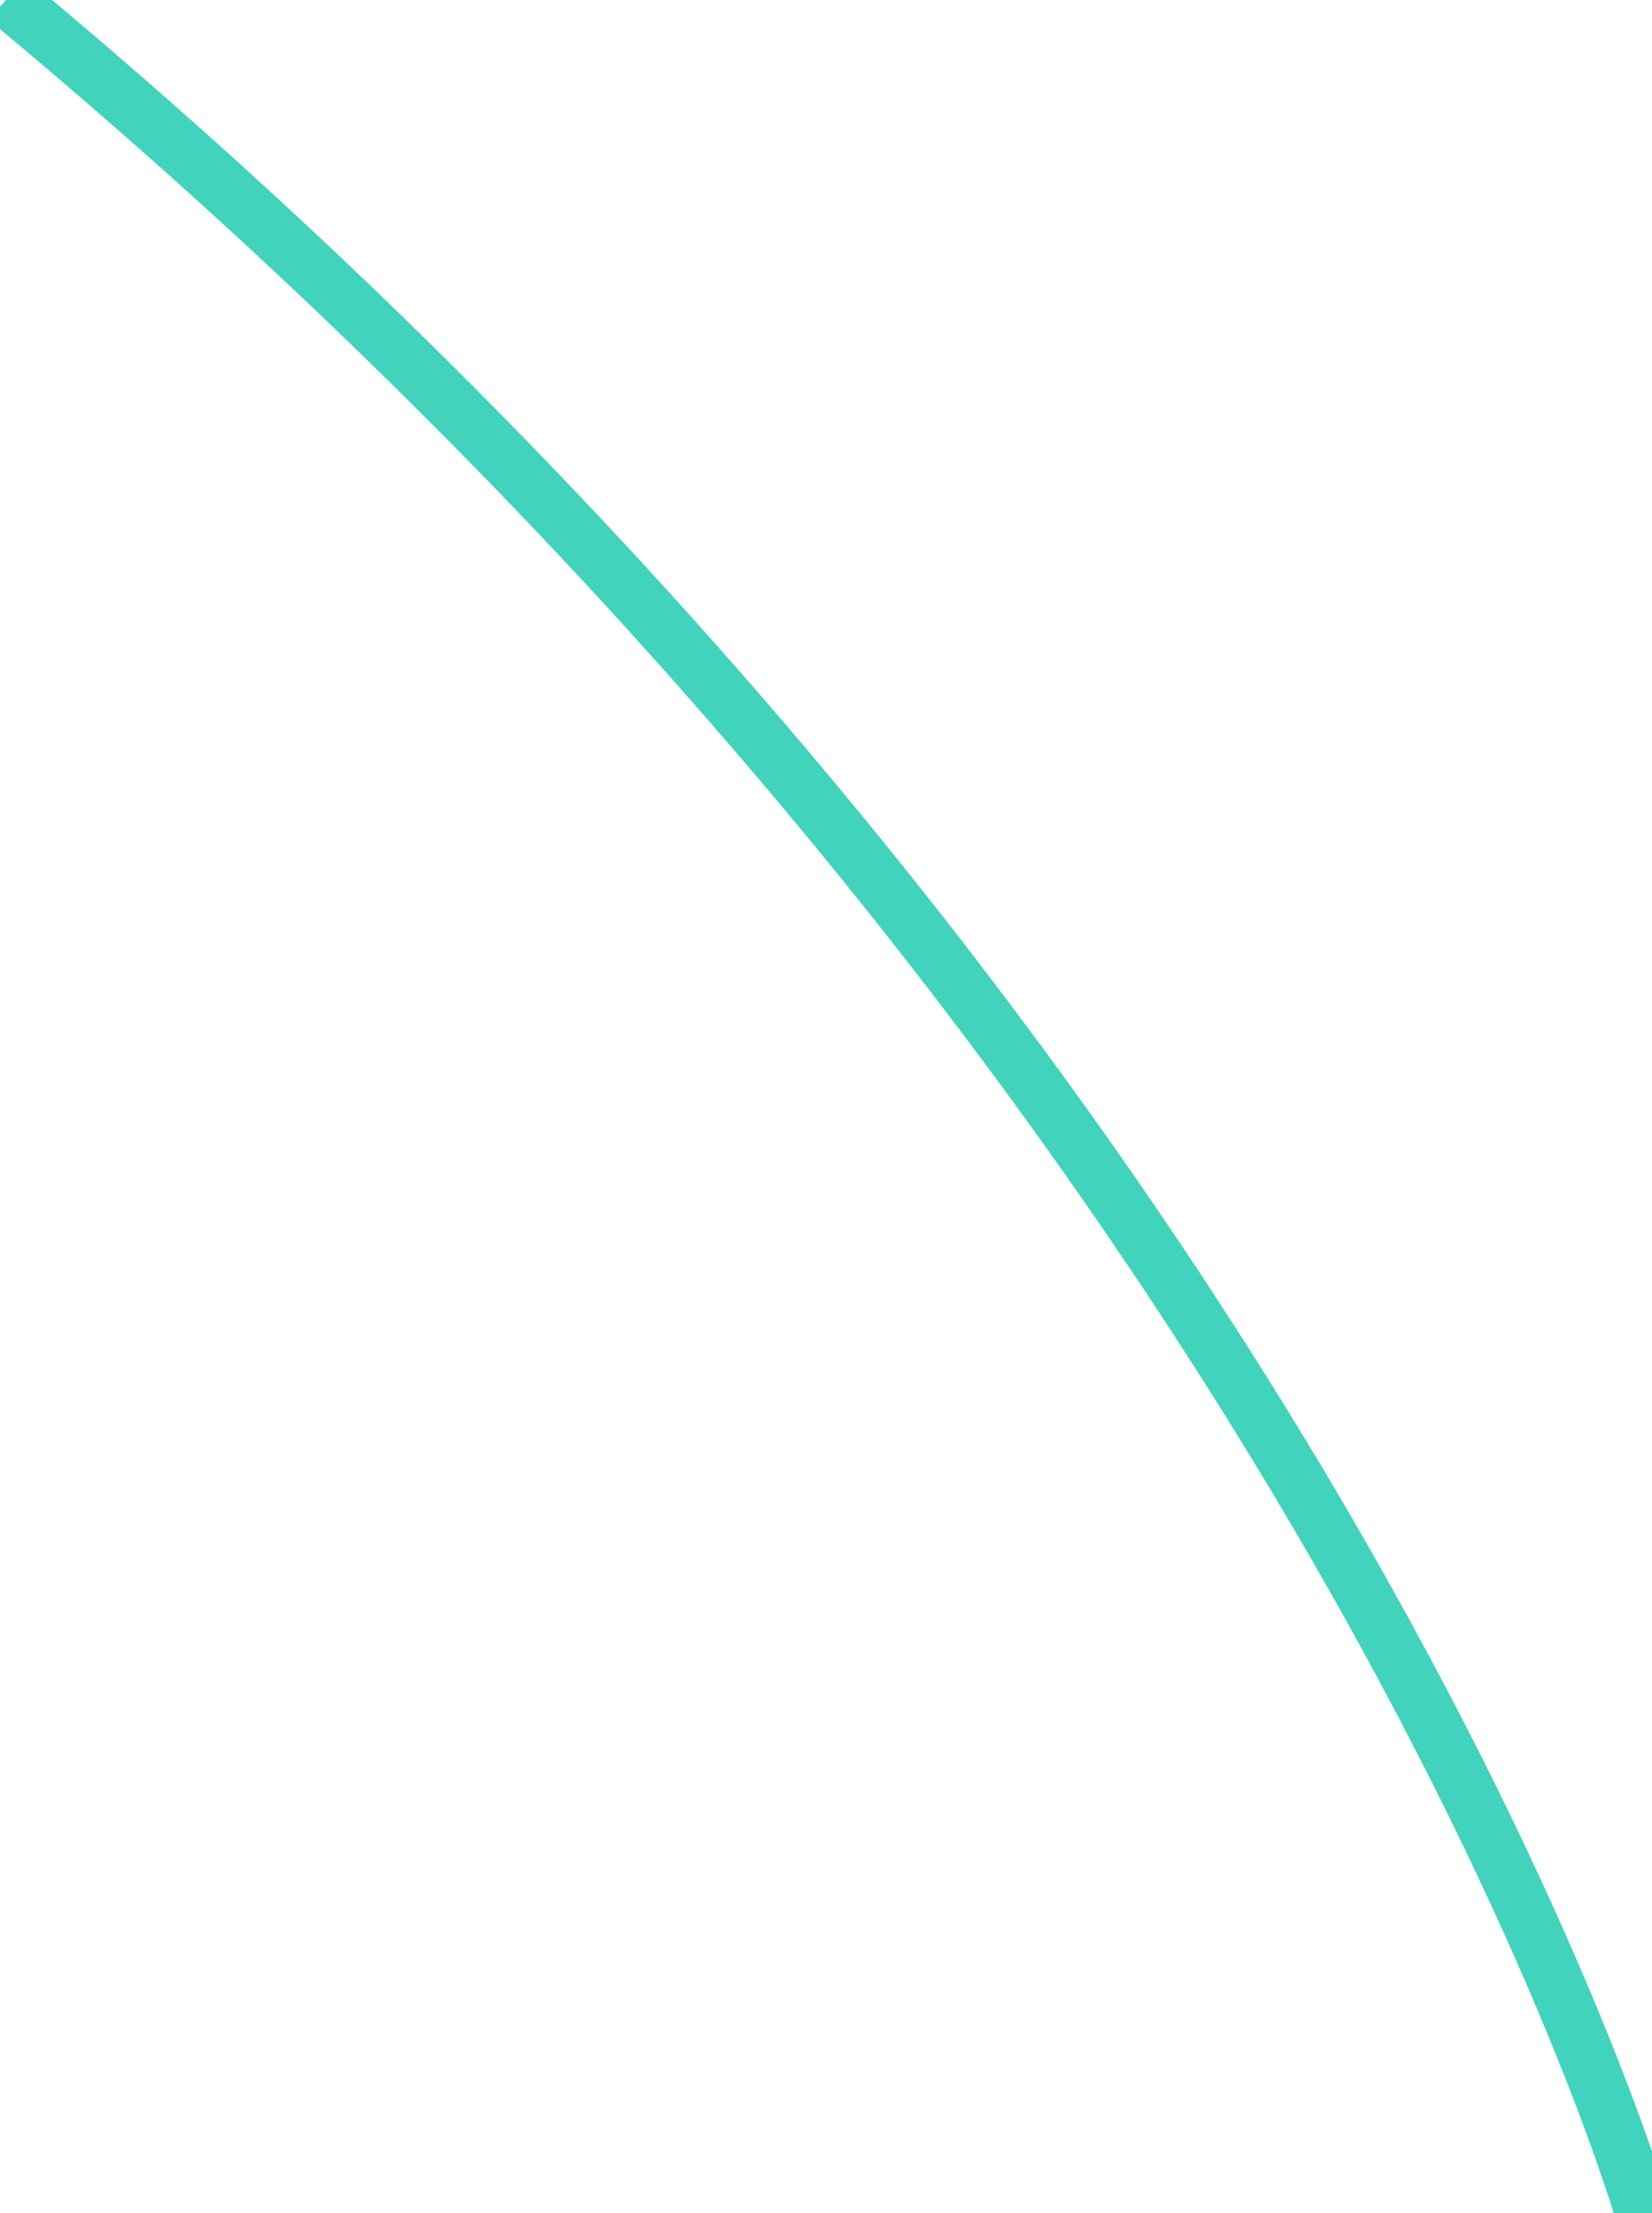 <?xml version="1.0" encoding="utf-8"?>
<!-- Generator: Adobe Illustrator 22.0.1, SVG Export Plug-In . SVG Version: 6.00 Build 0)  -->
<svg version="1.1" id="Capa_1" xmlns="http://www.w3.org/2000/svg" xmlns:xlink="http://www.w3.org/1999/xlink" x="0px" y="0px"
	 viewBox="0 0 118.5 158.7" style="enable-background:new 0 0 118.5 158.7;" xml:space="preserve">
<style type="text/css">
	.st0{fill:none;stroke:#41D3BC;stroke-width:4;stroke-miterlimit:10;}
</style>
<path class="st0" d="M0.5-0.1c94.6,78.6,117.4,159,117.4,159"/>
</svg>
